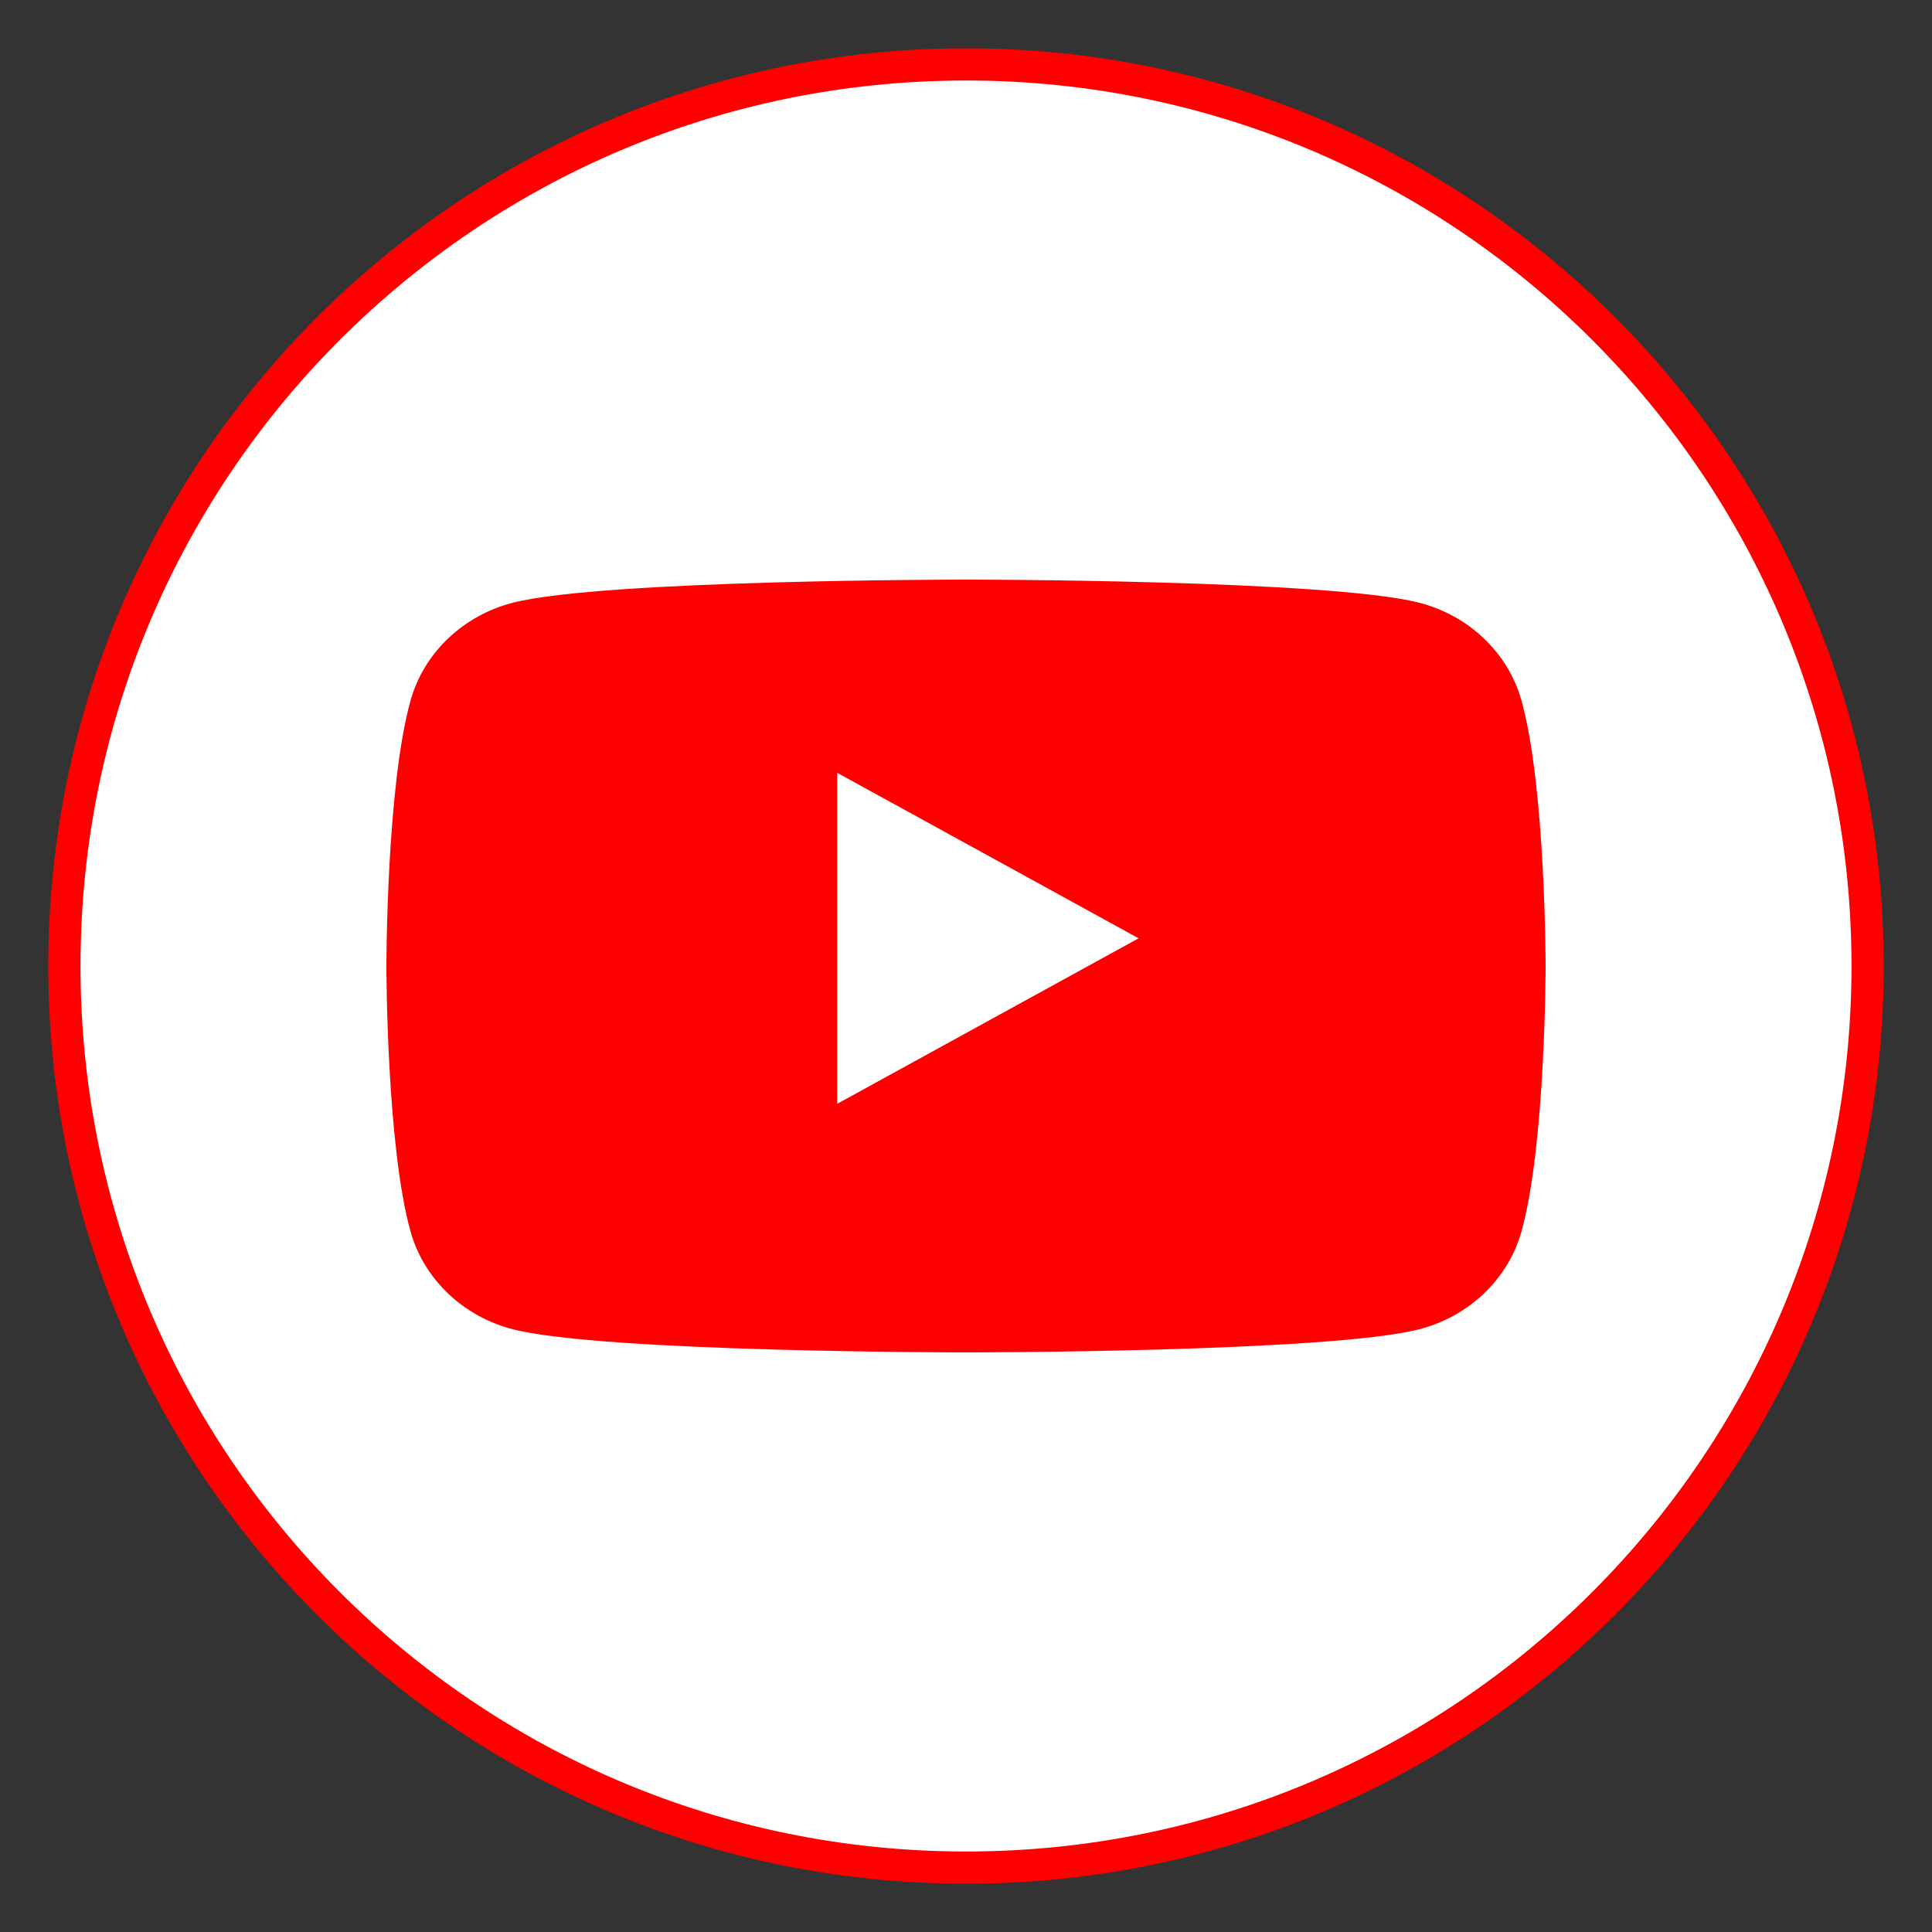 <svg width="30" height="30" fill="none" xmlns="http://www.w3.org/2000/svg"><rect width="100%" height="100%" fill="#333333" stroke="none"/><path d="M15 29c7.732 0 14-6.268 14-14S22.732 1 15 1 1 7.268 1 15s6.268 14 14 14z" fill="#fff" stroke="red" stroke-width=".5"/><mask id="a" maskUnits="userSpaceOnUse" x="4" y="7" width="22" height="16"><path d="M4.75 7.75h20.387v14.27H4.75V7.75z" fill="#fff"/></mask><g mask="url(#a)"><path fill-rule="evenodd" clip-rule="evenodd" d="M23.624 10.874c-.207-.738-.817-1.319-1.591-1.516C20.628 9 15 9 15 9s-5.629 0-7.032.358c-.775.197-1.385.778-1.592 1.516C6 12.21 6 15 6 15s0 2.79.376 4.126c.207.738.817 1.319 1.592 1.516C9.37 21 15 21 15 21s5.629 0 7.032-.358c.775-.197 1.385-.778 1.592-1.516C24 17.79 24 15 24 15s0-2.79-.376-4.126z" fill="red"/></g><path fill-rule="evenodd" clip-rule="evenodd" d="M13 17.14l4.68-2.57L13 12v5.14z" fill="#fff"/></svg>